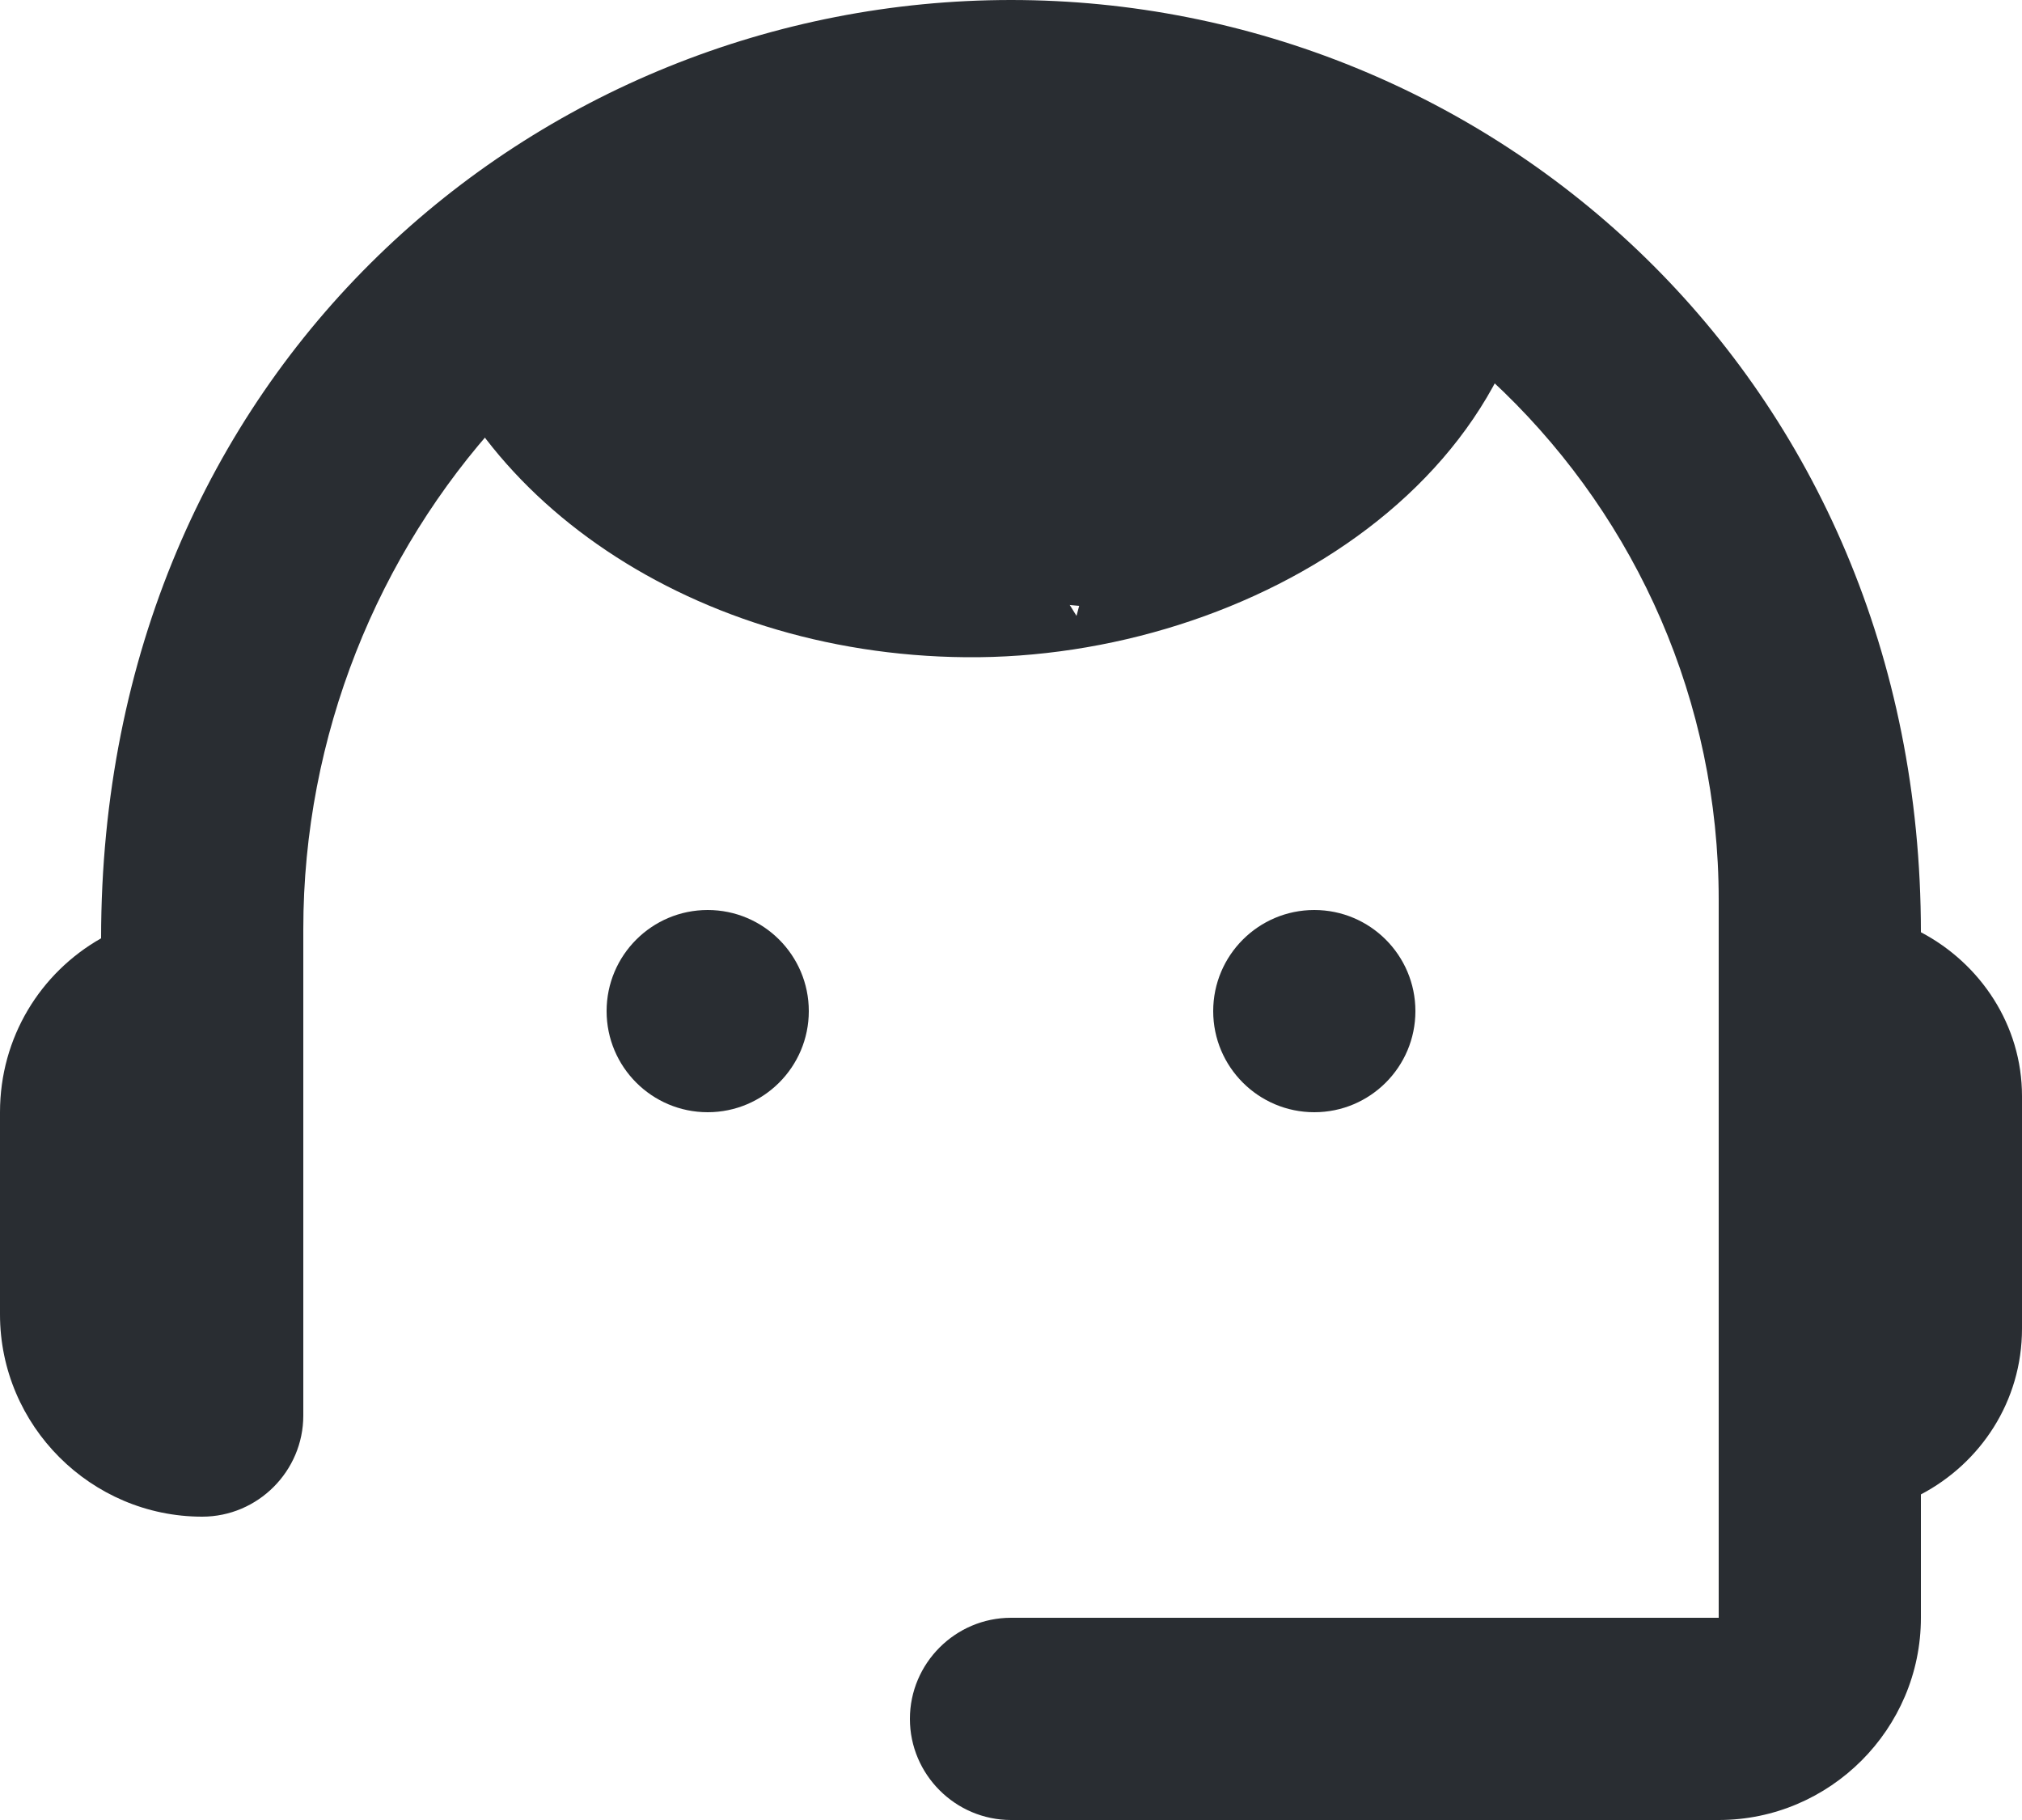 <svg width="20" height="18" viewBox="0 0 20 18" fill="none" xmlns="http://www.w3.org/2000/svg">
<path d="M19 9.22C19 3.73 14.74 0 10 0C5.31 0 1 3.65 1 9.28C0.4 9.62 0 10.26 0 11V13C0 14.1 0.9 15 2 15C2.55 15 3 14.55 3 14V9.19C3 5.36 5.95 2.01 9.78 1.9C13.74 1.78 17 4.96 17 8.9V16H10C9.45 16 9 16.45 9 17C9 17.55 9.45 18 10 18H17C18.1 18 19 17.1 19 16V14.78C19.59 14.47 20 13.86 20 13.14V10.84C20 10.14 19.59 9.53 19 9.22Z" fill="#292D32"/>
<path d="M7 11C7.552 11 8 10.552 8 10C8 9.448 7.552 9 7 9C6.448 9 6 9.448 6 10C6 10.552 6.448 11 7 11Z" fill="#292D32"/>
<path d="M13 11C13.552 11 14 10.552 14 10C14 9.448 13.552 9 13 9C12.448 9 12 9.448 12 10C12 10.552 12.448 11 13 11Z" fill="#292D32"/>
<path d="M4.034 2.68C4.463 4.82 6.762 6.475 9.552 6.5C12.379 6.526 15.438 4.673 15.223 1.717C12.911 2.453 11.16 4.086 10.648 6.091C9.443 4.108 6.945 2.729 4.034 2.68Z" fill="#292D32"/>
<path d="M8 1L4 2.958C4.833 3.501 7 4.785 9 5.568C11 6.351 11.833 5.894 12 5.568L15 3.284V1.979L12.5 1H8Z" fill="#292D32"/>
</svg>
